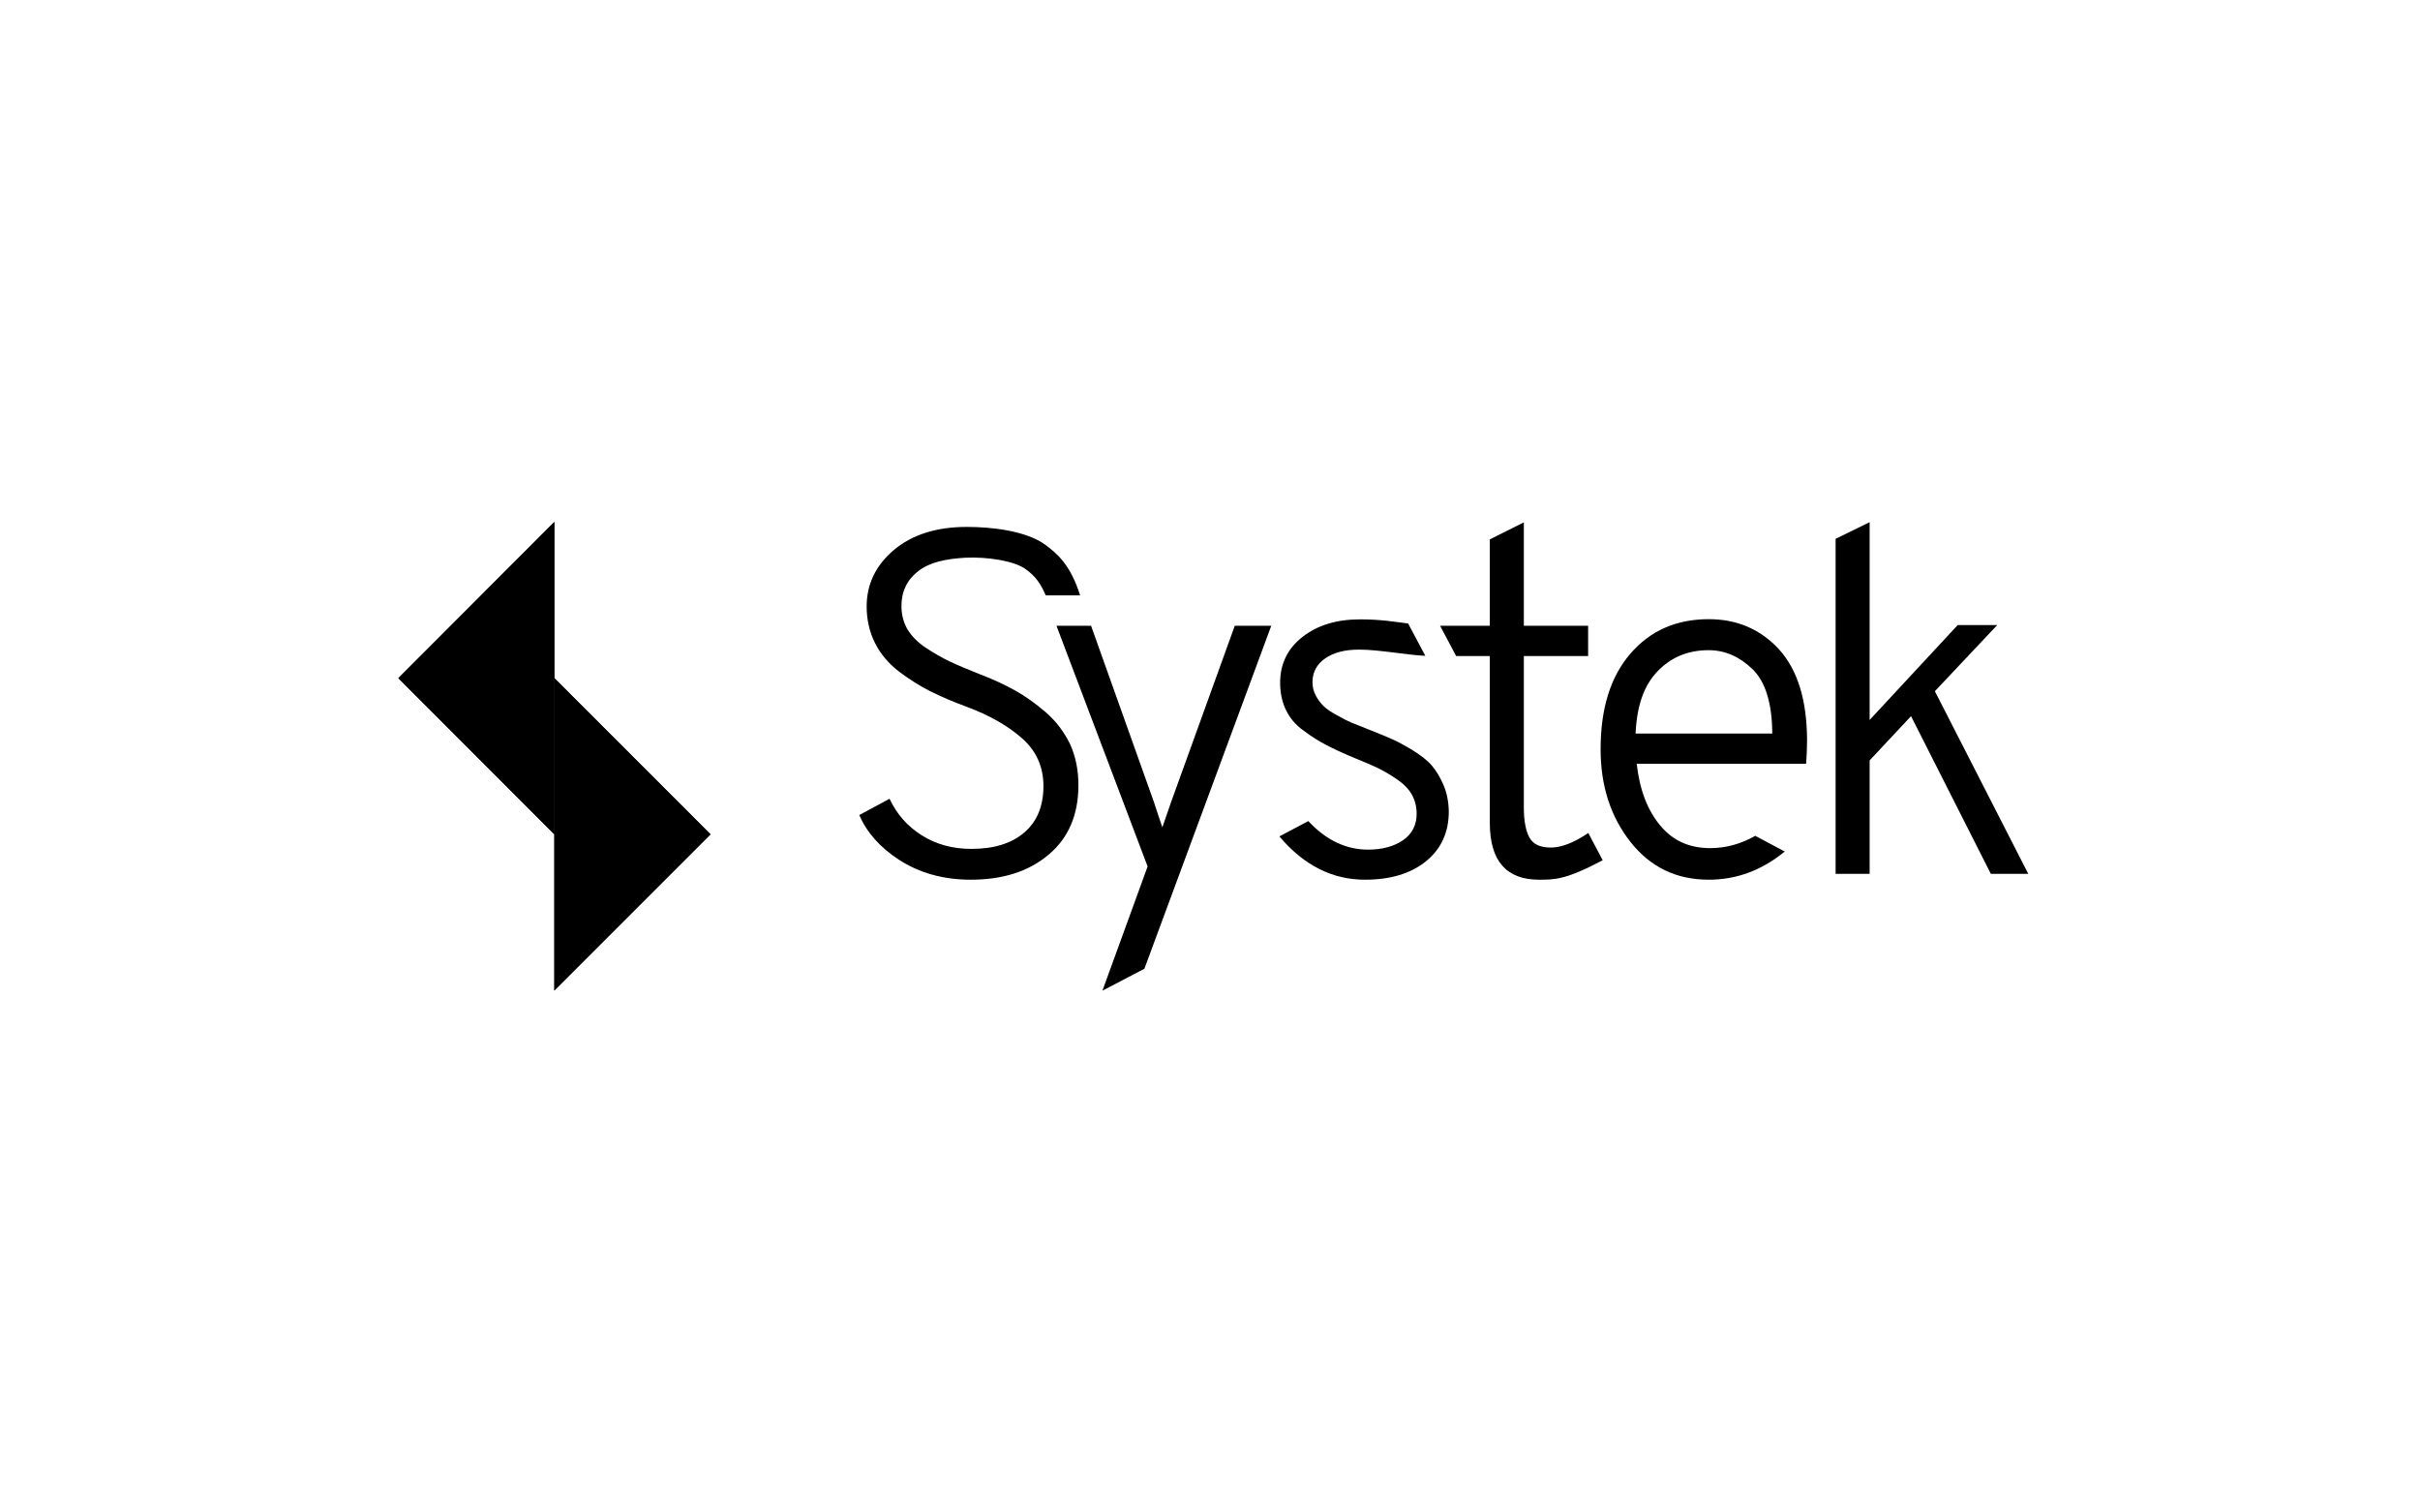 <?xml version="1.0" encoding="utf-8"?>
<!-- Generator: Adobe Illustrator 26.0.3, SVG Export Plug-In . SVG Version: 6.00 Build 0)  -->
<svg version="1.1" xmlns="http://www.w3.org/2000/svg" xmlns:xlink="http://www.w3.org/1999/xlink" x="0px" y="0px"
	 viewBox="0 0 1280 800" style="enable-background:new 0 0 1280 800;" xml:space="preserve">
<style type="text/css">
	.st0{display:none;}
	.st1{display:inline;fill:#B4B4B4;}
	.st2{display:inline;fill:#818181;}
	.st3{display:inline;fill:#55BF96;}
	.st4{display:inline;fill:#085C44;}
	.st5{display:inline;fill:#F3F3F3;stroke:#1A1A1A;stroke-width:4;stroke-miterlimit:10;}
	.st6{display:inline;fill:#1A1A1A;}
	.st7{display:inline;fill:#F3F3F3;}
	.st8{display:inline;fill:#4E4E4E;}
	.st9{display:inline;fill:url(#SVGID_1_);}
	.st10{display:inline;fill:url(#SVGID_00000093871935262787183770000004084381271478943637_);}
	.st11{display:inline;opacity:0.8;fill:url(#SVGID_00000168109367851618603890000000388037754831466896_);}
	.st12{display:inline;opacity:0.9;fill:url(#SVGID_00000156548858873410638010000013057103479794219681_);}
</style>
<g id="Hjelpelinjer" class="st0">
	<polygon class="st1" points="410,524 293.2,524 410,407.2 	"/>
	<polygon class="st2" points="351.6,465.6 351.6,348.9 468.4,348.9 	"/>
</g>
<g id="Logo_grønn" class="st0">
	<polygon class="st3" points="375.8,441.3 293.2,523.9 293.2,358.7 	"/>
	<polygon class="st4" points="293.2,441.3 210.7,358.7 293.2,276.1 	"/>
</g>
<g id="Logo_turkis">
	<polygon points="375.8,441.3 293.2,523.9 293.2,358.7 	"/>
	<polygon points="293.2,441.3 210.7,358.7 293.2,276.1 	"/>
</g>
<g id="Logo_ramme_neg_1_" class="st0">
	<polygon class="st5" points="375.8,441.3 293.2,523.9 293.2,358.7 	"/>
	<polygon class="st5" points="293.2,441.3 210.7,358.7 293.2,276.1 	"/>
</g>
<g id="Logo_flat_pos" class="st0">
	<polygon class="st6" points="375.8,441.3 293.2,523.9 293.2,358.7 	"/>
	<polygon class="st6" points="289.2,441.3 206.7,358.7 289.2,276.1 	"/>
</g>
<g id="Logo_flat_neg_copy" class="st0">
	<polygon class="st7" points="375.8,441.3 293.2,523.9 293.2,358.7 	"/>
	<polygon class="st7" points="289.2,441.3 206.7,358.7 289.2,276.1 	"/>
</g>
<g id="Logo_gråtoner" class="st0">
	<polygon class="st1" points="375.8,441.3 293.2,523.9 293.2,358.7 	"/>
	<polygon class="st8" points="293.2,441.3 210.7,358.7 293.2,276.1 	"/>
</g>
<g id="Logo_turkis_gradient">
	<polygon points="375.8,441.3 293.2,523.9 293.2,358.7 	"/>
	<polygon points="293.2,441.3 210.7,358.7 293.2,276.1 	"/>
</g>
<g id="Logo_gradient_gråtoner" class="st0">
	<linearGradient id="SVGID_1_" gradientUnits="userSpaceOnUse" x1="370.283" y1="461.932" x2="272.598" y2="435.757">
		<stop  offset="0" style="stop-color:#B4B4B4;stop-opacity:0"/>
		<stop  offset="0.154" style="stop-color:#B0B0B0;stop-opacity:9.263560e-02"/>
		<stop  offset="0.304" style="stop-color:#A4A4A4;stop-opacity:0.182"/>
		<stop  offset="0.451" style="stop-color:#919191;stop-opacity:0.271"/>
		<stop  offset="0.597" style="stop-color:#767676;stop-opacity:0.358"/>
		<stop  offset="0.743" style="stop-color:#525252;stop-opacity:0.446"/>
		<stop  offset="0.885" style="stop-color:#282828;stop-opacity:0.531"/>
		<stop  offset="1" style="stop-color:#000000;stop-opacity:0.6"/>
	</linearGradient>
	<polygon class="st9" points="375.8,441.3 293.2,523.9 293.2,358.7 	"/>
	
		<linearGradient id="SVGID_00000022547516979953355800000002140825656492452268_" gradientUnits="userSpaceOnUse" x1="213.16" y1="344.598" x2="307.363" y2="361.209">
		<stop  offset="0" style="stop-color:#4E4E4E;stop-opacity:0"/>
		<stop  offset="0.232" style="stop-color:#4A4A4A;stop-opacity:0.139"/>
		<stop  offset="0.456" style="stop-color:#3F3F3F;stop-opacity:0.274"/>
		<stop  offset="0.677" style="stop-color:#2B2B2B;stop-opacity:0.406"/>
		<stop  offset="0.895" style="stop-color:#101010;stop-opacity:0.537"/>
		<stop  offset="1" style="stop-color:#000000;stop-opacity:0.6"/>
	</linearGradient>
	<polygon style="display:inline;fill:url(#SVGID_00000022547516979953355800000002140825656492452268_);" points="293.2,441.3 
		210.7,358.7 293.2,276.1 	"/>
</g>
<g id="Logo_gradient_rammer" class="st0">
	
		<linearGradient id="SVGID_00000023997932371968473760000009536376594005232574_" gradientUnits="userSpaceOnUse" x1="367.929" y1="465.556" x2="268.974" y2="433.404">
		<stop  offset="0" style="stop-color:#B4B4B4;stop-opacity:0"/>
		<stop  offset="0.119" style="stop-color:#A4A4A4;stop-opacity:0.129"/>
		<stop  offset="0.351" style="stop-color:#7B7B7B;stop-opacity:0.379"/>
		<stop  offset="0.67" style="stop-color:#3A3A3A;stop-opacity:0.723"/>
		<stop  offset="0.926" style="stop-color:#000000"/>
	</linearGradient>
	<polygon style="display:inline;opacity:0.8;fill:url(#SVGID_00000023997932371968473760000009536376594005232574_);" points="
		375.8,441.3 293.2,523.9 293.2,358.7 	"/>
	
		<linearGradient id="SVGID_00000111878018992308686220000010449155698856148131_" gradientUnits="userSpaceOnUse" x1="214.239" y1="341.926" x2="310.035" y2="362.288">
		<stop  offset="0" style="stop-color:#4E4E4E;stop-opacity:0"/>
		<stop  offset="0.21" style="stop-color:#4A4A4A;stop-opacity:0.232"/>
		<stop  offset="0.414" style="stop-color:#3F3F3F;stop-opacity:0.456"/>
		<stop  offset="0.614" style="stop-color:#2B2B2B;stop-opacity:0.677"/>
		<stop  offset="0.812" style="stop-color:#101010;stop-opacity:0.895"/>
		<stop  offset="0.907" style="stop-color:#000000"/>
	</linearGradient>
	<polygon style="display:inline;opacity:0.9;fill:url(#SVGID_00000111878018992308686220000010449155698856148131_);" points="
		293.2,441.3 210.7,358.7 293.2,276.1 	"/>
</g>
<g id="Text_mørk" class="st0">
	<path class="st6" d="M1072.8,462.2h-19.8l-42.2-83.4l-21.9,23.4v60h-18V285l18-8.8v104.6l46.6-50.2h20.9l-33,35L1072.8,462.2z"/>
	<path class="st6" d="M583.1,524l22.2-11.6L672.4,331h-19.3l-33.7,93.3l-4.6,13.3c-0.3-1-1-3.1-2.1-6.2c-1-3.1-1.8-5.3-2.3-7
		L577.1,331h-18.3L607,458.3L583.1,524z"/>
	<path class="st6" d="M553.1,376.7c-5.4-4.6-10.8-8.5-16.2-11.5c-5.4-3-11.6-5.9-18.7-8.6c-6.5-2.6-11.8-4.8-15.8-6.7
		c-4-1.9-8.2-4.3-12.6-7.2c-4.4-2.9-7.6-6.2-9.8-9.8c-2.1-3.6-3.2-7.7-3.2-12.4c0-7.7,3-13.9,9-18.5c6-4.6,14.3-6.4,24.7-7
		c11.7-0.6,25.9,1.7,31.8,5.9c5.5,3.9,8.1,8,10.5,13h18.9c-5.7-16-13.4-22.1-17.3-25.4c-9.8-8-29.9-9.9-43-9.9
		c-16.1,0-29,4.1-38.6,12.2c-9.6,8.1-14.4,18.1-14.4,29.9c0,7,1.5,13.5,4.4,19.3c2.9,5.8,7.2,10.9,12.7,15.1
		c5.6,4.2,11.1,7.7,16.5,10.4c5.4,2.7,11.8,5.5,19.2,8.2c12.4,4.6,22.2,10.3,29.6,16.9c7.4,6.6,11.1,15,11.1,25.1
		c0,10.6-3.4,18.8-10.2,24.6c-6.8,5.8-16.1,8.6-27.9,8.6c-10,0-18.7-2.4-26.3-7.2c-7.6-4.8-13.2-11.2-17-19.3l-16,8.6
		c4,9.3,11,17.1,20.9,23.6c10.8,7,23.5,10.6,38.1,10.6c17,0,30.7-4.4,41.2-13.3c10.5-8.8,15.7-21.1,15.7-36.7
		c0-8.1-1.5-15.4-4.5-21.9C562.7,386.9,558.5,381.4,553.1,376.7z"/>
	<path class="st6" d="M941.1,343.6c-9.8-10.7-22.2-16.1-37.3-16.1c-17.2,0-31,6.1-41.5,18.3c-10.5,12.2-15.7,29-15.7,50.5
		c0,19.2,5.2,35.5,15.7,48.9c10.5,13.4,24.3,20.1,41.5,20.1c14.8,0,28.1-5,40.2-14.9l-15.6-8.3c-7.6,4.3-15.5,6.5-23.8,6.5
		c-11,0-19.8-3.9-26.5-12c-6.7-8.1-10.8-18.6-12.4-32.6h89.6c0.3-4,0.5-8.1,0.5-12.7C955.7,370.3,950.8,354.4,941.1,343.6z
		 M865.1,388c0.7-15,4.5-25.5,11.6-32.9c7-7.4,16.1-11.2,27-11.2c8.8,0,16.5,3.5,23.3,10.1c6.8,6.6,10.3,18,10.4,34H865.1z"/>
	<path class="st6" d="M840.1,440.6c-7.6,5.1-14.2,7.7-19.8,7.7c-5.7,0-9.5-1.8-11.4-5.4c-1.9-3.6-2.9-8.8-2.9-15.5V347h34v-16h-34
		v-54.7l-18,9V331h-26.3l8.5,16H788v88.2c0,20.1,8.7,30.1,26,30.1c8.4,0,14.3,0,33.7-10.3L840.1,440.6z"/>
	<path class="st6" d="M763.5,415.2c-1.8-4.2-3.9-7.6-6.2-10.3c-2.3-2.7-5.7-5.3-10-8c-4.4-2.7-8-4.6-10.9-5.9c-2.9-1.3-7-3-12.1-5
		c-4.3-1.7-7.4-3-9.3-3.7c-1.9-0.8-4.5-2.1-7.7-3.9c-3.3-1.8-5.7-3.4-7.2-4.9c-1.5-1.5-2.9-3.3-4.1-5.5c-1.2-2.2-1.8-4.6-1.8-7.2
		c0-5.3,2.3-9.5,6.8-12.6c4.5-3.1,10.4-4.6,17.9-4.6c10.4,0,24.9,2.8,35,3.3l-9.1-17.1c-7-0.9-14.3-2.2-25.4-2.2
		c-12.5,0-22.6,3.1-30.5,9.3c-7.9,6.2-11.8,14.3-11.8,24.2c0,5.3,1,10.1,3,14.3c2,4.2,5,7.9,9.2,10.9c4.1,3.1,8.2,5.7,12.1,7.7
		c3.9,2.1,9,4.4,15.2,7c5.2,2.1,9.2,3.8,12.1,5.2c2.9,1.4,6.2,3.3,9.9,5.8c3.7,2.5,6.4,5.2,8.1,8.2c1.7,3,2.6,6.4,2.6,10.2
		c0,6-2.4,10.7-7.2,14c-4.8,3.3-11,5-18.5,5c-11.6,0-22.2-5-31.6-15.1l-15.3,8.1c12.9,15.3,28,22.9,45.3,22.9
		c13.6,0,24.3-3.3,32.3-9.8c8-6.5,12-15.3,12-26.3C766.2,424.1,765.3,419.4,763.5,415.2z"/>
</g>
<g id="Text_mørk_fix">
	<path d="M1072.8,462.2h-19.8l-42.2-83.4l-21.9,23.4v60h-18V285l18-8.8v104.6l46.6-50.2h20.9l-33,35L1072.8,462.2z"/>
	<path d="M583.1,524l22.2-11.6L672.4,331h-19.3l-33.7,93.3l-4.6,13.3c-0.3-1-1-3.1-2.1-6.2c-1-3.1-1.8-5.3-2.3-7L577.1,331h-18.3
		L607,458.3L583.1,524z"/>
	<path d="M553.1,376.7c-5.4-4.6-10.8-8.5-16.2-11.5c-5.4-3-11.6-5.9-18.7-8.6c-6.5-2.6-11.8-4.8-15.8-6.7c-4-1.9-8.2-4.3-12.6-7.2
		c-4.4-2.9-7.6-6.2-9.8-9.8c-2.1-3.6-3.2-7.7-3.2-12.4c0-7.7,3-13.9,9-18.5c6-4.6,14.3-6.4,24.7-7c11.7-0.6,25.9,1.7,31.8,5.9
		c5.5,3.9,8.2,7.9,10.8,14h18.2c-5.2-16.5-12.4-22.2-18.2-26.6c-10.2-7.6-28.7-9.6-41.7-9.6c-16.1,0-29,4.1-38.6,12.2
		c-9.6,8.1-14.4,18.1-14.4,29.9c0,7,1.5,13.5,4.4,19.3c2.9,5.8,7.2,10.9,12.7,15.1c5.6,4.2,11.1,7.7,16.5,10.4
		c5.4,2.7,11.8,5.5,19.2,8.2c12.4,4.6,22.2,10.3,29.6,16.9c7.4,6.6,11.1,15,11.1,25.1c0,10.6-3.4,18.8-10.2,24.6
		c-6.8,5.8-16.1,8.6-27.9,8.6c-10,0-18.7-2.4-26.3-7.2c-7.6-4.8-13.2-11.2-17-19.3l-16,8.6c4,9.3,11,17.1,20.9,23.6
		c10.8,7,23.5,10.6,38.1,10.6c17,0,30.7-4.4,41.2-13.3c10.5-8.8,15.7-21.1,15.7-36.7c0-8.1-1.5-15.4-4.5-21.9
		C562.7,386.9,558.5,381.4,553.1,376.7z"/>
	<path d="M941.1,343.6c-9.8-10.7-22.2-16.1-37.3-16.1c-17.2,0-31,6.1-41.5,18.3c-10.5,12.2-15.7,29-15.7,50.5
		c0,19.2,5.2,35.5,15.7,48.9c10.5,13.4,24.3,20.1,41.5,20.1c14.8,0,28.1-5,40.2-14.9l-15.6-8.3c-7.6,4.3-15.5,6.5-23.8,6.5
		c-11,0-19.8-3.9-26.5-12c-6.7-8.1-10.8-18.6-12.4-32.6h89.6c0.3-4,0.5-8.1,0.5-12.7C955.7,370.3,950.8,354.4,941.1,343.6z
		 M865.1,388c0.7-15,4.5-25.5,11.6-32.9c7-7.4,16.1-11.2,27-11.2c8.8,0,16.5,3.5,23.3,10.1c6.8,6.6,10.3,18,10.4,34H865.1z"/>
	<path d="M840.1,440.6c-7.6,5.1-14.2,7.7-19.8,7.7c-5.7,0-9.5-1.8-11.4-5.4c-1.9-3.6-2.9-8.8-2.9-15.5V347h34v-16h-34v-54.7l-18,9
		V331h-26.3l8.5,16H788v88.2c0,20.1,8.7,30.1,26,30.1c8.4,0,14.3,0,33.7-10.3L840.1,440.6z"/>
	<path d="M763.5,415.2c-1.8-4.2-3.9-7.6-6.2-10.3c-2.3-2.7-5.7-5.3-10-8c-4.4-2.7-8-4.6-10.9-5.9c-2.9-1.3-7-3-12.1-5
		c-4.3-1.7-7.4-3-9.3-3.7c-1.9-0.8-4.5-2.1-7.7-3.9c-3.3-1.8-5.7-3.4-7.2-4.9c-1.5-1.5-2.9-3.3-4.1-5.5c-1.2-2.2-1.8-4.6-1.8-7.2
		c0-5.3,2.3-9.5,6.8-12.6c4.5-3.1,10.4-4.6,17.9-4.6c10.4,0,24.9,2.8,35,3.3l-9.1-17.1c-7-0.9-14.3-2.2-25.4-2.2
		c-12.5,0-22.6,3.1-30.5,9.3c-7.9,6.2-11.8,14.3-11.8,24.2c0,5.3,1,10.1,3,14.3c2,4.2,5,7.9,9.2,10.9c4.1,3.1,8.2,5.7,12.1,7.7
		c3.9,2.1,9,4.4,15.2,7c5.2,2.1,9.2,3.8,12.1,5.2c2.9,1.4,6.2,3.3,9.9,5.8c3.7,2.5,6.4,5.2,8.1,8.2c1.7,3,2.6,6.4,2.6,10.2
		c0,6-2.4,10.7-7.2,14c-4.8,3.3-11,5-18.5,5c-11.6,0-22.2-5-31.6-15.1l-15.3,8.1c12.9,15.3,28,22.9,45.3,22.9
		c13.6,0,24.3-3.3,32.3-9.8c8-6.5,12-15.3,12-26.3C766.2,424.1,765.3,419.4,763.5,415.2z"/>
</g>
<g id="Text_lys" class="st0">
	<path class="st7" d="M1072.8,462.2h-19.8l-42.2-83.4l-21.9,23.4v60h-18V285l18-8.8v104.6l46.6-50.2h20.9l-33,35L1072.8,462.2z"/>
	<path class="st7" d="M583.1,524l22.2-11.6L672.4,331h-19.3l-33.7,93.3l-4.6,13.3c-0.3-1-1-3.1-2.1-6.2c-1-3.1-1.8-5.3-2.3-7
		L577.1,331h-18.3L607,458.3L583.1,524z"/>
	<path class="st7" d="M553.1,376.7c-5.4-4.6-10.8-8.5-16.2-11.5c-5.4-3-11.6-5.9-18.7-8.6c-6.5-2.6-11.8-4.8-15.8-6.7
		c-4-1.9-8.2-4.3-12.6-7.2c-4.4-2.9-7.6-6.2-9.8-9.8c-2.1-3.6-3.2-7.7-3.2-12.4c0-7.7,3-13.9,9-18.5c6-4.6,14.3-6.4,24.7-7
		c11.7-0.6,25.9,1.7,31.8,5.9c5.5,3.9,8.1,8,10.5,13h18.9c-5.7-16-13.4-22.1-17.3-25.4c-9.8-8-29.9-9.9-43-9.9
		c-16.1,0-29,4.1-38.6,12.2c-9.6,8.1-14.4,18.1-14.4,29.9c0,7,1.5,13.5,4.4,19.3c2.9,5.8,7.2,10.9,12.7,15.1
		c5.6,4.2,11.1,7.7,16.5,10.4c5.4,2.7,11.8,5.5,19.2,8.2c12.4,4.6,22.2,10.3,29.6,16.9c7.4,6.6,11.1,15,11.1,25.1
		c0,10.6-3.4,18.8-10.2,24.6c-6.8,5.8-16.1,8.6-27.9,8.6c-10,0-18.7-2.4-26.3-7.2c-7.6-4.8-13.2-11.2-17-19.3l-16,8.6
		c4,9.3,11,17.1,20.9,23.6c10.8,7,23.5,10.6,38.1,10.6c17,0,30.7-4.4,41.2-13.3c10.5-8.8,15.7-21.1,15.7-36.7
		c0-8.1-1.5-15.4-4.5-21.9C562.7,386.9,558.5,381.4,553.1,376.7z"/>
	<path class="st7" d="M941.1,343.6c-9.8-10.7-22.2-16.1-37.3-16.1c-17.2,0-31,6.1-41.5,18.3c-10.5,12.2-15.7,29-15.7,50.5
		c0,19.2,5.2,35.5,15.7,48.9c10.5,13.4,24.3,20.1,41.5,20.1c14.8,0,28.1-5,40.2-14.9l-15.6-8.3c-7.6,4.3-15.5,6.5-23.8,6.5
		c-11,0-19.8-3.9-26.5-12c-6.7-8.1-10.8-18.6-12.4-32.6h89.6c0.3-4,0.5-8.1,0.5-12.7C955.7,370.3,950.8,354.4,941.1,343.6z
		 M865.1,388c0.7-15,4.5-25.5,11.6-32.9c7-7.4,16.1-11.2,27-11.2c8.8,0,16.5,3.5,23.3,10.1c6.8,6.6,10.3,18,10.4,34H865.1z"/>
	<path class="st7" d="M840.1,440.6c-7.6,5.1-14.2,7.7-19.8,7.7c-5.7,0-9.5-1.8-11.4-5.4c-1.9-3.6-2.9-8.8-2.9-15.5V347h34v-16h-34
		v-54.7l-18,9V331h-26.3l8.5,16H788v88.2c0,20.1,8.7,30.1,26,30.1c8.4,0,14.3,0,33.7-10.3L840.1,440.6z"/>
	<path class="st7" d="M763.5,415.2c-1.8-4.2-3.9-7.6-6.2-10.3c-2.3-2.7-5.7-5.3-10-8c-4.4-2.7-8-4.6-10.9-5.9c-2.9-1.3-7-3-12.1-5
		c-4.3-1.7-7.4-3-9.3-3.7c-1.9-0.8-4.5-2.1-7.7-3.9c-3.3-1.8-5.7-3.4-7.2-4.9c-1.5-1.5-2.9-3.3-4.1-5.5c-1.2-2.2-1.8-4.6-1.8-7.2
		c0-5.3,2.3-9.5,6.8-12.6c4.5-3.1,10.4-4.6,17.9-4.6c10.4,0,24.9,2.8,35,3.3l-9.1-17.1c-7-0.9-14.3-2.2-25.4-2.2
		c-12.5,0-22.6,3.1-30.5,9.3c-7.9,6.2-11.8,14.3-11.8,24.2c0,5.3,1,10.1,3,14.3c2,4.2,5,7.9,9.2,10.9c4.1,3.1,8.2,5.7,12.1,7.7
		c3.9,2.1,9,4.4,15.2,7c5.2,2.1,9.2,3.8,12.1,5.2c2.9,1.4,6.2,3.3,9.9,5.8c3.7,2.5,6.4,5.2,8.1,8.2c1.7,3,2.6,6.4,2.6,10.2
		c0,6-2.4,10.7-7.2,14c-4.8,3.3-11,5-18.5,5c-11.6,0-22.2-5-31.6-15.1l-15.3,8.1c12.9,15.3,28,22.9,45.3,22.9
		c13.6,0,24.3-3.3,32.3-9.8c8-6.5,12-15.3,12-26.3C766.2,424.1,765.3,419.4,763.5,415.2z"/>
</g>
<g id="Text_lys_fix" class="st0">
	<path class="st7" d="M1072.8,462.2h-19.8l-42.2-83.4l-21.9,23.4v60h-18V285l18-8.8v104.6l46.6-50.2h20.9l-33,35L1072.8,462.2z"/>
	<path class="st7" d="M583.1,524l22.2-11.6L672.4,331h-19.3l-33.7,93.3l-4.6,13.3c-0.3-1-1-3.1-2.1-6.2c-1-3.1-1.8-5.3-2.3-7
		L577.1,331h-18.3L607,458.3L583.1,524z"/>
	<path class="st7" d="M553.1,376.7c-5.4-4.6-10.8-8.5-16.2-11.5c-5.4-3-11.6-5.9-18.7-8.6c-6.5-2.6-11.8-4.8-15.8-6.7
		c-4-1.9-8.2-4.3-12.6-7.2c-4.4-2.9-7.6-6.2-9.8-9.8c-2.1-3.6-3.2-7.7-3.2-12.4c0-7.7,3-13.9,9-18.5c6-4.6,14.3-6.4,24.7-7
		c11.7-0.6,25.9,1.7,31.8,5.9c5.5,3.9,8.2,7.9,10.8,14h18.2c-5.2-16.5-12.4-22.2-18.2-26.6c-10.2-7.6-28.7-9.6-41.7-9.6
		c-16.1,0-29,4.1-38.6,12.2c-9.6,8.1-14.4,18.1-14.4,29.9c0,7,1.5,13.5,4.4,19.3c2.9,5.8,7.2,10.9,12.7,15.1
		c5.6,4.2,11.1,7.7,16.5,10.4c5.4,2.7,11.8,5.5,19.2,8.2c12.4,4.6,22.2,10.3,29.6,16.9c7.4,6.6,11.1,15,11.1,25.1
		c0,10.6-3.4,18.8-10.2,24.6c-6.8,5.8-16.1,8.6-27.9,8.6c-10,0-18.7-2.4-26.3-7.2c-7.6-4.8-13.2-11.2-17-19.3l-16,8.6
		c4,9.3,11,17.1,20.9,23.6c10.8,7,23.5,10.6,38.1,10.6c17,0,30.7-4.4,41.2-13.3c10.5-8.8,15.7-21.1,15.7-36.7
		c0-8.1-1.5-15.4-4.5-21.9C562.7,386.9,558.5,381.4,553.1,376.7z"/>
	<path class="st7" d="M941.1,343.6c-9.8-10.7-22.2-16.1-37.3-16.1c-17.2,0-31,6.1-41.5,18.3c-10.5,12.2-15.7,29-15.7,50.5
		c0,19.2,5.2,35.5,15.7,48.9c10.5,13.4,24.3,20.1,41.5,20.1c14.8,0,28.1-5,40.2-14.9l-15.6-8.3c-7.6,4.3-15.5,6.5-23.8,6.5
		c-11,0-19.8-3.9-26.5-12c-6.7-8.1-10.8-18.6-12.4-32.6h89.6c0.3-4,0.5-8.1,0.5-12.7C955.7,370.3,950.8,354.4,941.1,343.6z
		 M865.1,388c0.7-15,4.5-25.5,11.6-32.9c7-7.4,16.1-11.2,27-11.2c8.8,0,16.5,3.5,23.3,10.1c6.8,6.6,10.3,18,10.4,34H865.1z"/>
	<path class="st7" d="M840.1,440.6c-7.6,5.1-14.2,7.7-19.8,7.7c-5.7,0-9.5-1.8-11.4-5.4c-1.9-3.6-2.9-8.8-2.9-15.5V347h34v-16h-34
		v-54.7l-18,9V331h-26.3l8.5,16H788v88.2c0,20.1,8.7,30.1,26,30.1c8.4,0,14.3,0,33.7-10.3L840.1,440.6z"/>
	<path class="st7" d="M763.5,415.2c-1.8-4.2-3.9-7.6-6.2-10.3c-2.3-2.7-5.7-5.3-10-8c-4.4-2.7-8-4.6-10.9-5.9c-2.9-1.3-7-3-12.1-5
		c-4.3-1.7-7.4-3-9.3-3.7c-1.9-0.8-4.5-2.1-7.7-3.9c-3.3-1.8-5.7-3.4-7.2-4.9c-1.5-1.5-2.9-3.3-4.1-5.5c-1.2-2.2-1.8-4.6-1.8-7.2
		c0-5.3,2.3-9.5,6.8-12.6c4.5-3.1,10.4-4.6,17.9-4.6c10.4,0,24.9,2.8,35,3.3l-9.1-17.1c-7-0.9-14.3-2.2-25.4-2.2
		c-12.5,0-22.6,3.1-30.5,9.3c-7.9,6.2-11.8,14.3-11.8,24.2c0,5.3,1,10.1,3,14.3c2,4.2,5,7.9,9.2,10.9c4.1,3.1,8.2,5.7,12.1,7.7
		c3.9,2.1,9,4.4,15.2,7c5.2,2.1,9.2,3.8,12.1,5.2c2.9,1.4,6.2,3.3,9.9,5.8c3.7,2.5,6.4,5.2,8.1,8.2c1.7,3,2.6,6.4,2.6,10.2
		c0,6-2.4,10.7-7.2,14c-4.8,3.3-11,5-18.5,5c-11.6,0-22.2-5-31.6-15.1l-15.3,8.1c12.9,15.3,28,22.9,45.3,22.9
		c13.6,0,24.3-3.3,32.3-9.8c8-6.5,12-15.3,12-26.3C766.2,424.1,765.3,419.4,763.5,415.2z"/>
</g>
</svg>
